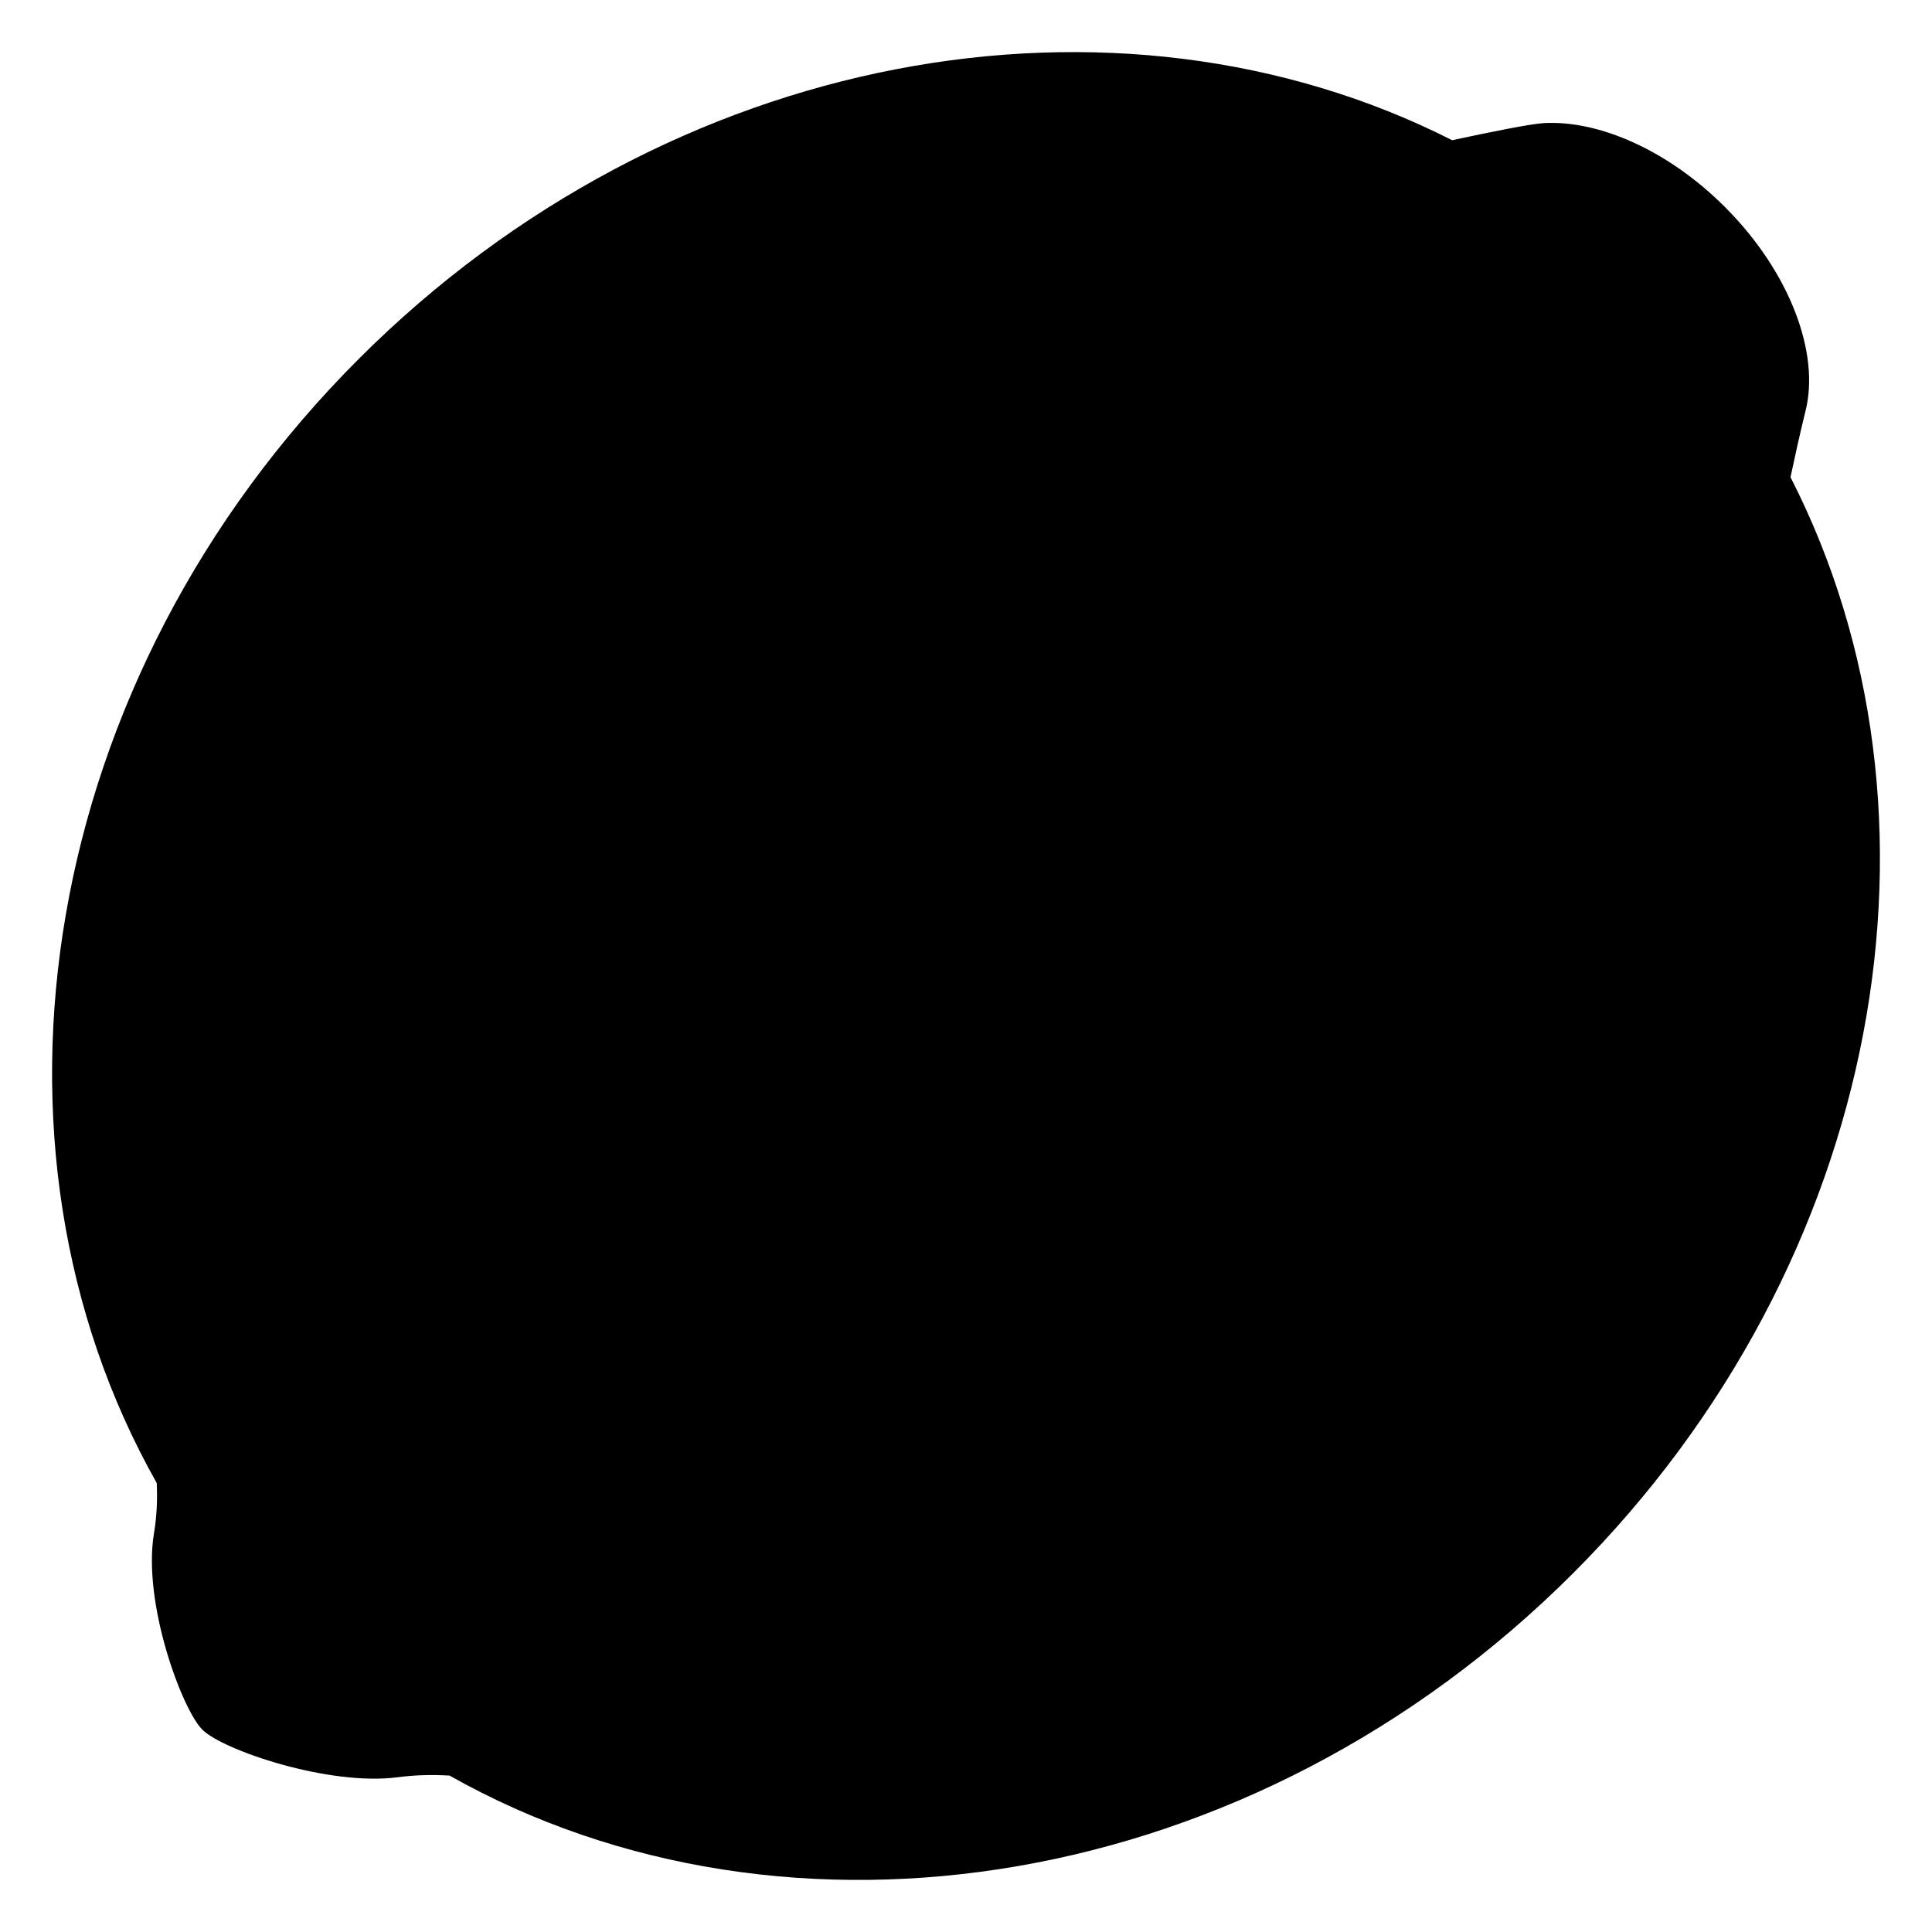 <svg   fill="#000000" xmlns="http://www.w3.org/2000/svg" xmlns:xlink="http://www.w3.org/1999/xlink" xmlns:sketch="http://www.bohemiancoding.com/sketch/ns" viewBox="0 0 36 36" version="1.1" x="0px" y="0px"><title>lemon</title><description>Created with Sketch (http://www.bohemiancoding.com/sketch)</description><g stroke="none" stroke-width="1" fill="none" fill-rule="evenodd" sketch:type="MSPage"><path d="M21.862,35.472 C28.833,33.529 34,26.443 34,18 C34,9.785 29.108,2.855 22.423,0.696 L22.423,0.696 C22.225,0.388 21.982,0.014 21.746,-0.378 C21.178,-1.326 19.715,-2 18,-2 C16.5,-2 15.192,-1.484 14.508,-0.72 C14.346,-0.54 13.916,0.109 13.525,0.714 C6.866,2.892 2,9.807 2,18 C2,26.447 7.172,33.536 14.149,35.475 C14.361,35.667 14.578,35.897 14.778,36.177 C15.54,37.242 17.462,38.124 18,38.124 C18.538,38.124 20.41,37.205 21.201,36.177 C21.413,35.9 21.641,35.668 21.862,35.472 Z" fill="#000000" sketch:type="MSShapeGroup" transform="translate(18, 18) rotate(45) translate(-18, -18) "></path></g></svg>